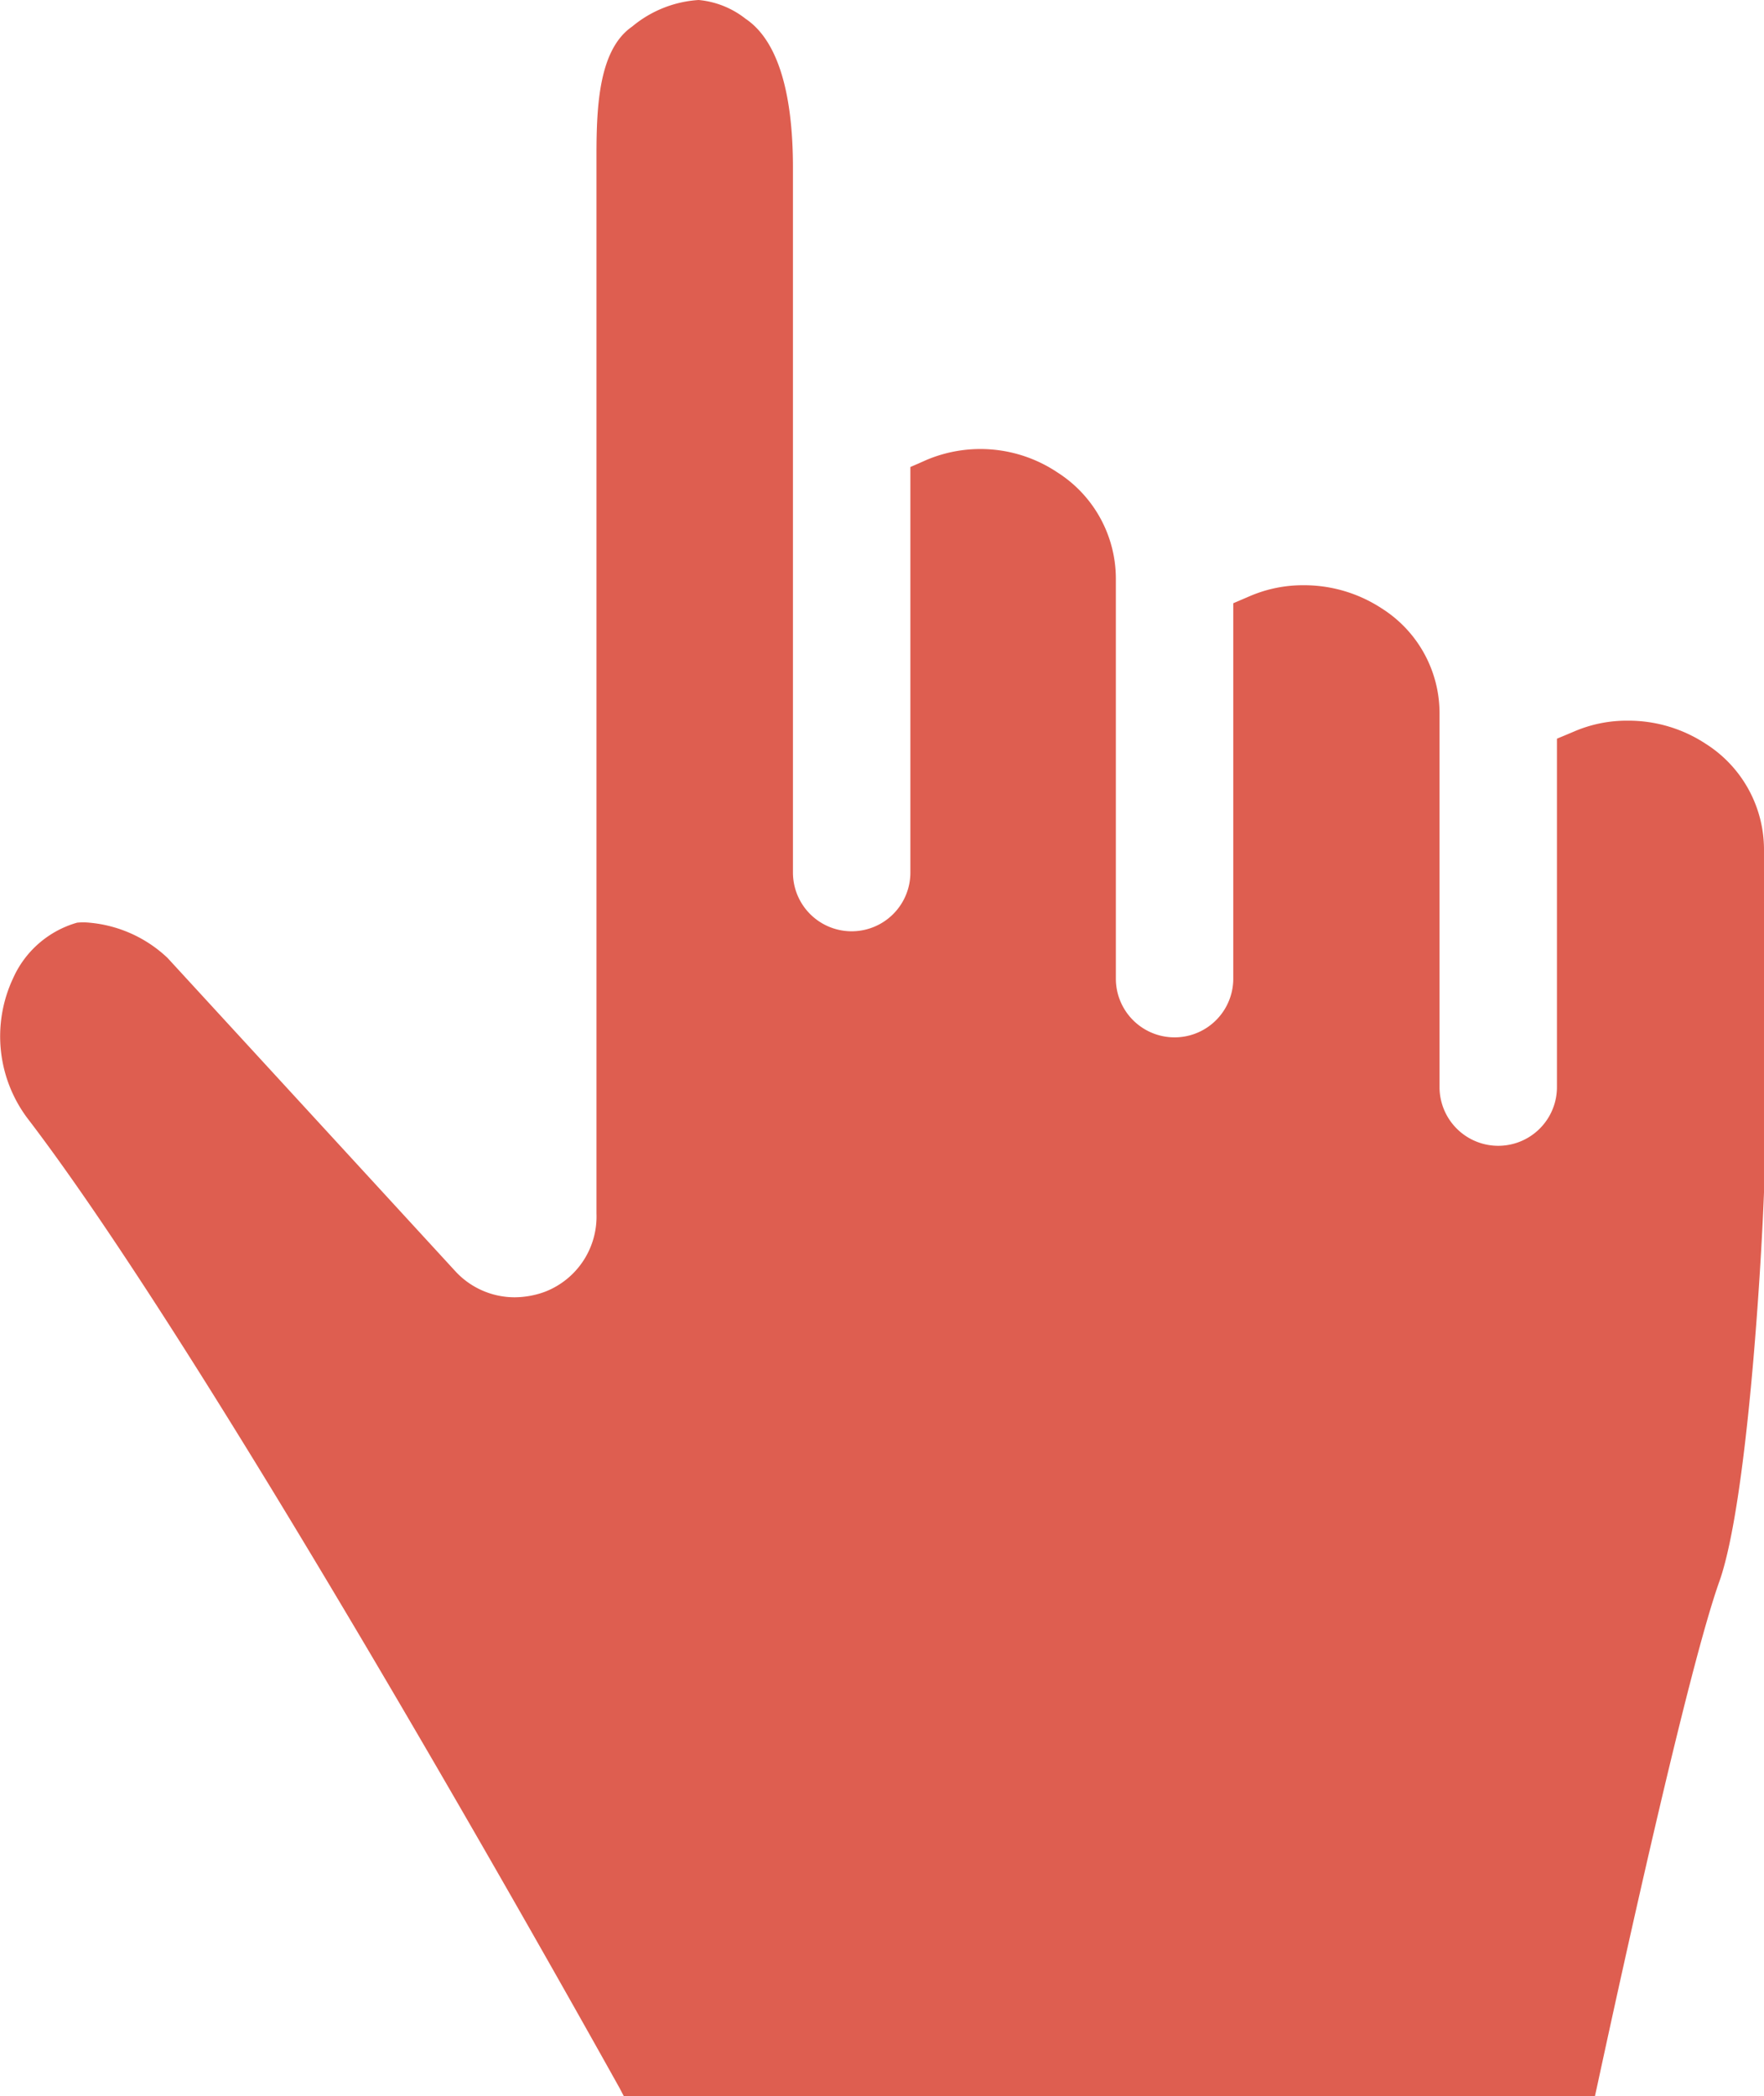 <svg xmlns="http://www.w3.org/2000/svg" viewBox="0 0 45.07 53.55"><defs><style>.cls-1{fill:#de5e50;}</style></defs><title>資產 55</title><g id="圖層_2" data-name="圖層 2"><g id="物件"><path class="cls-1" d="M43.58,19a3.59,3.59,0,0,0-2-.59,3.39,3.39,0,0,0-1.37.28l-.19.08-.24.1v8.9a1.49,1.49,0,1,1-3,0V18.26a3.17,3.17,0,0,0-1.48-2.72,3.62,3.62,0,0,0-2-.59,3.43,3.43,0,0,0-1.37.28l-.42.18V25a1.49,1.49,0,0,1-3,0V14.79a3.22,3.22,0,0,0-1.49-2.72,3.54,3.54,0,0,0-3.35-.32l-.18.08-.23.1,0,10.36a1.49,1.49,0,1,1-3,0l0-18c0-2-.42-3.28-1.21-3.81A2.27,2.27,0,0,0,17.85,0a2.94,2.94,0,0,0-1.7.68c-.84.58-.91,2-.91,3.27V31A2.06,2.06,0,0,1,13.92,33a2.28,2.28,0,0,1-.77.14,2.06,2.06,0,0,1-1.52-.67l-7.35-8h0a3.33,3.33,0,0,0-2-.9,1.55,1.55,0,0,0-.31,0A2.56,2.56,0,0,0,.33,25a3.49,3.49,0,0,0,.42,3.63C5.17,34.43,13.41,49,15.83,53.34l.11.21H40.75l.07-.32c.68-3.15,2.34-10.7,3.12-12.86.69-2,1.05-7.81,1.13-9.91V21.7A3.2,3.2,0,0,0,43.58,19"/></g></g></svg>